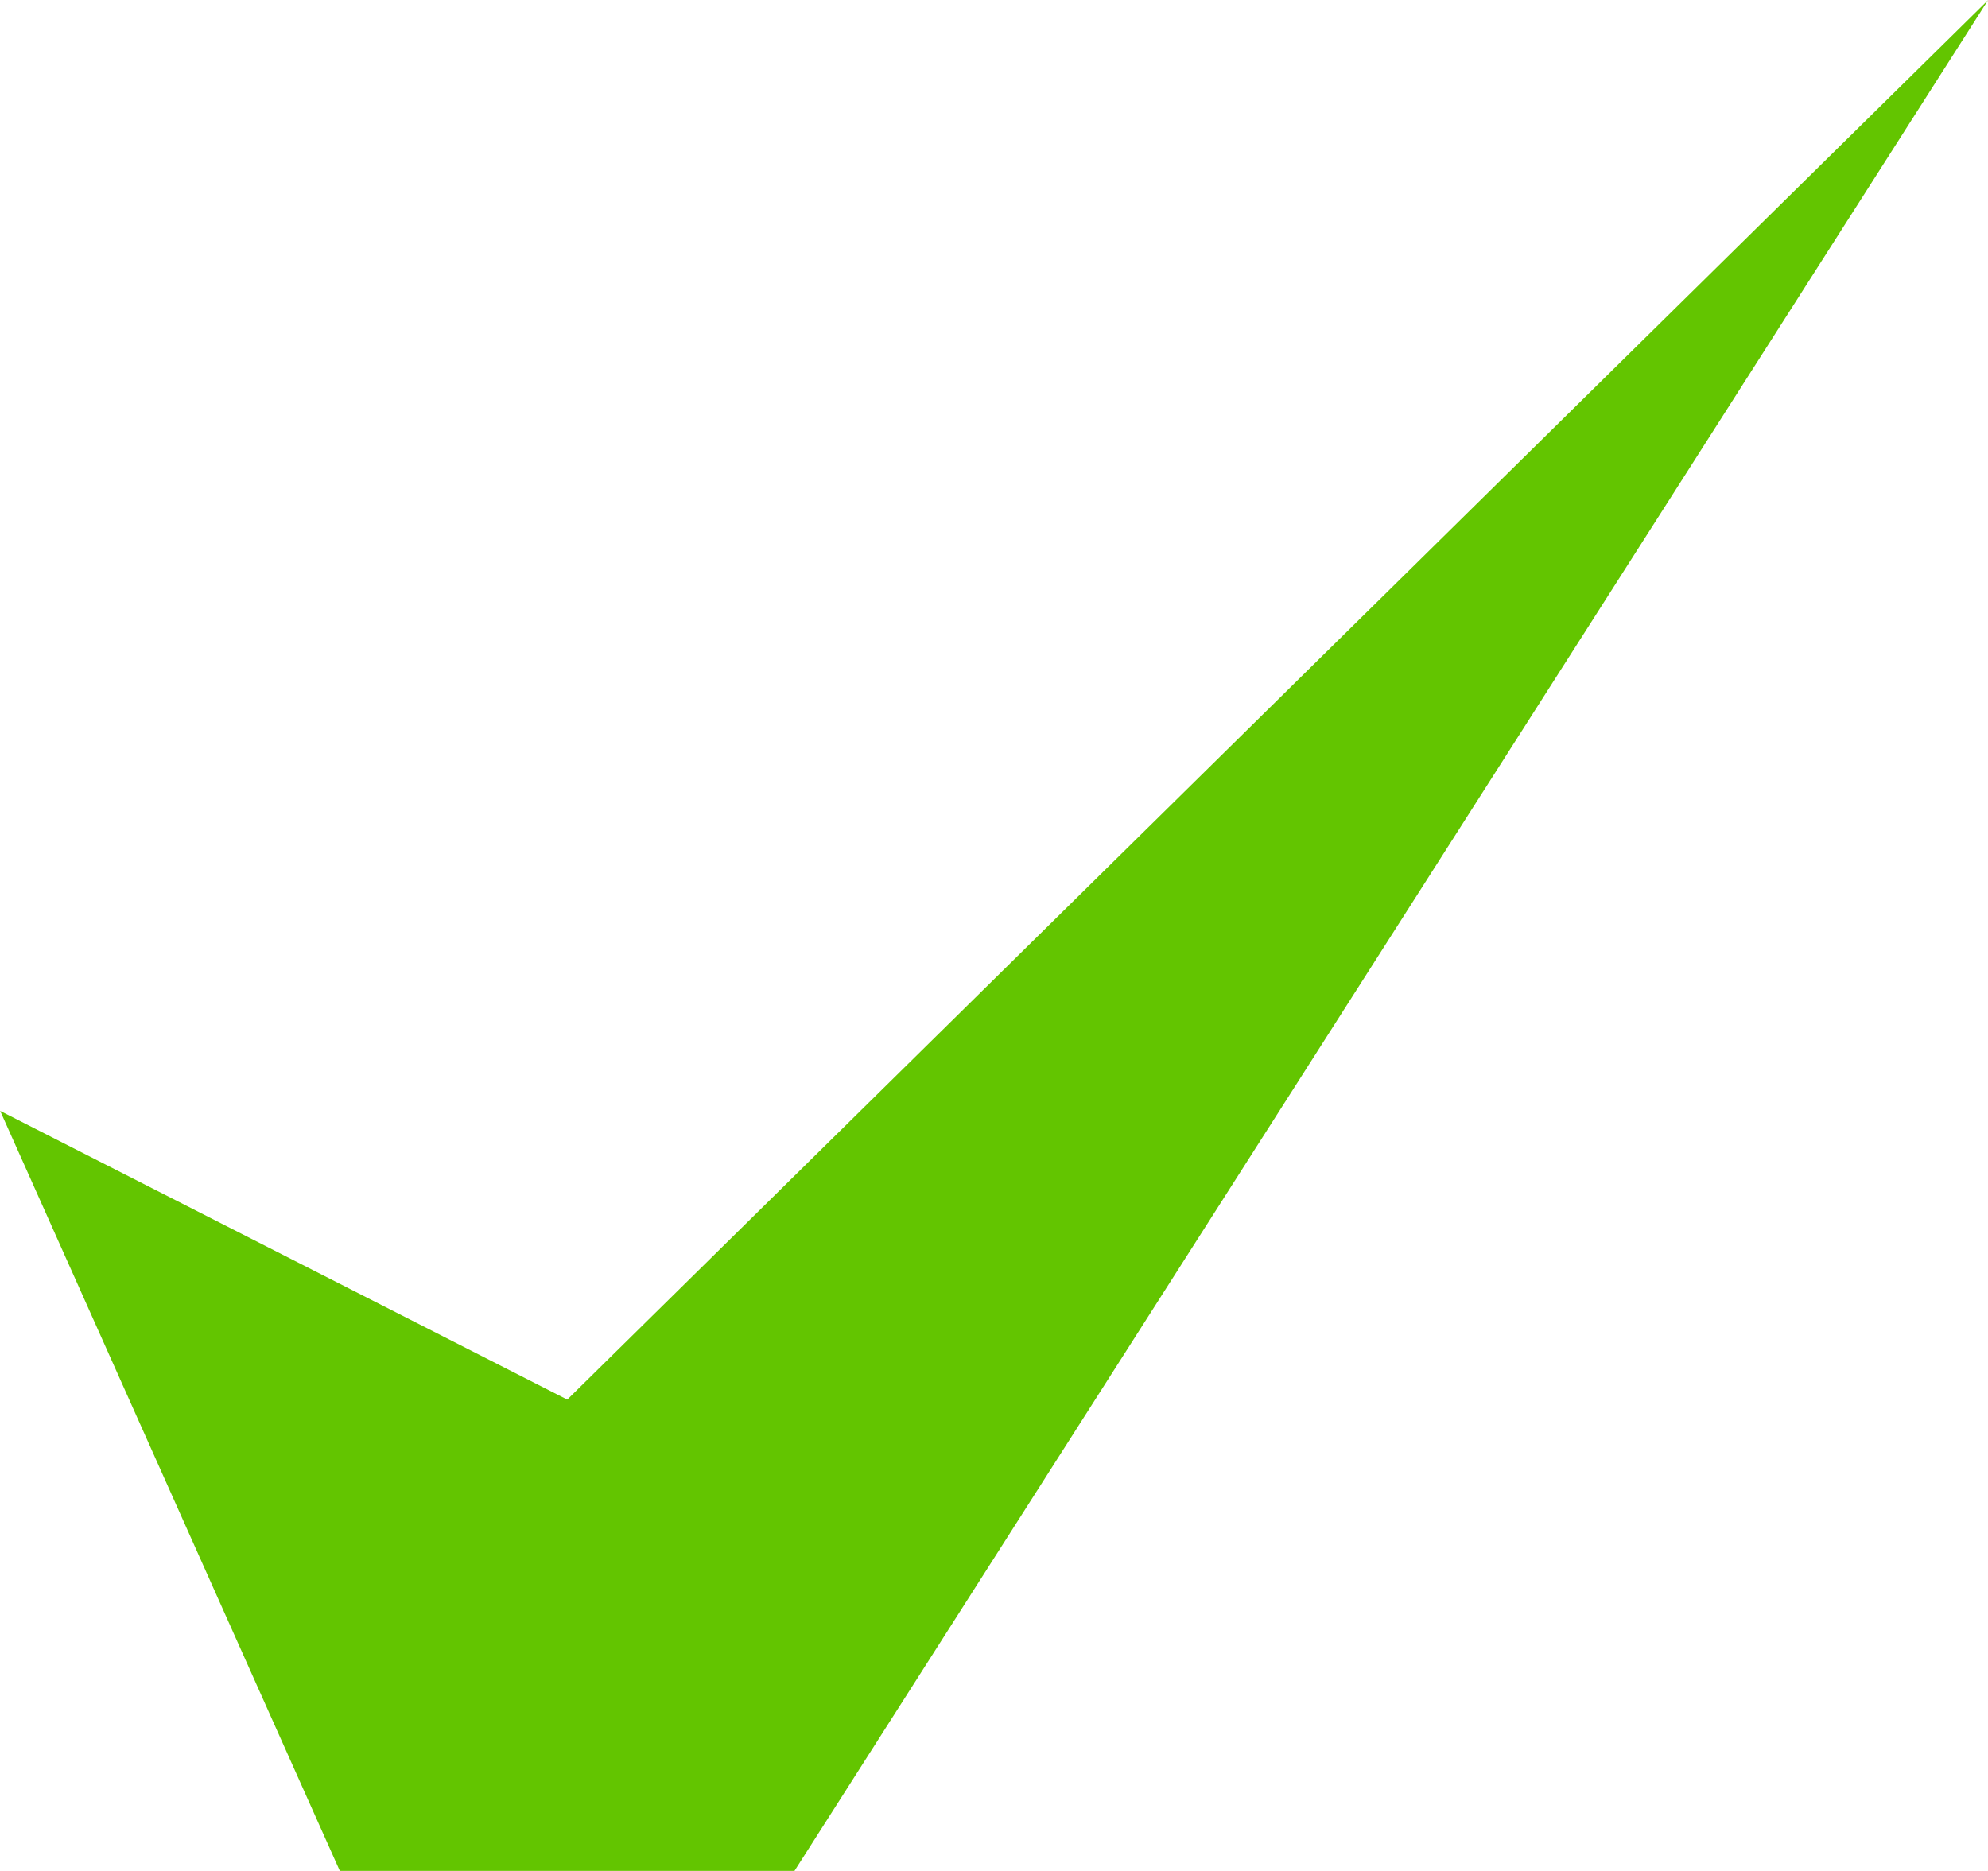 <svg xmlns="http://www.w3.org/2000/svg" width="22.667" height="21.333" viewBox="0 0 22.667 21.333">
  <path id="Trazado_823091" data-name="Trazado 823091" d="M-508.9-3238.772l3.873,8.667h5.183l13.61-21.333-16.2,15.958Z" transform="translate(508.902 3251.439)" fill="#63c500"/>
</svg>
